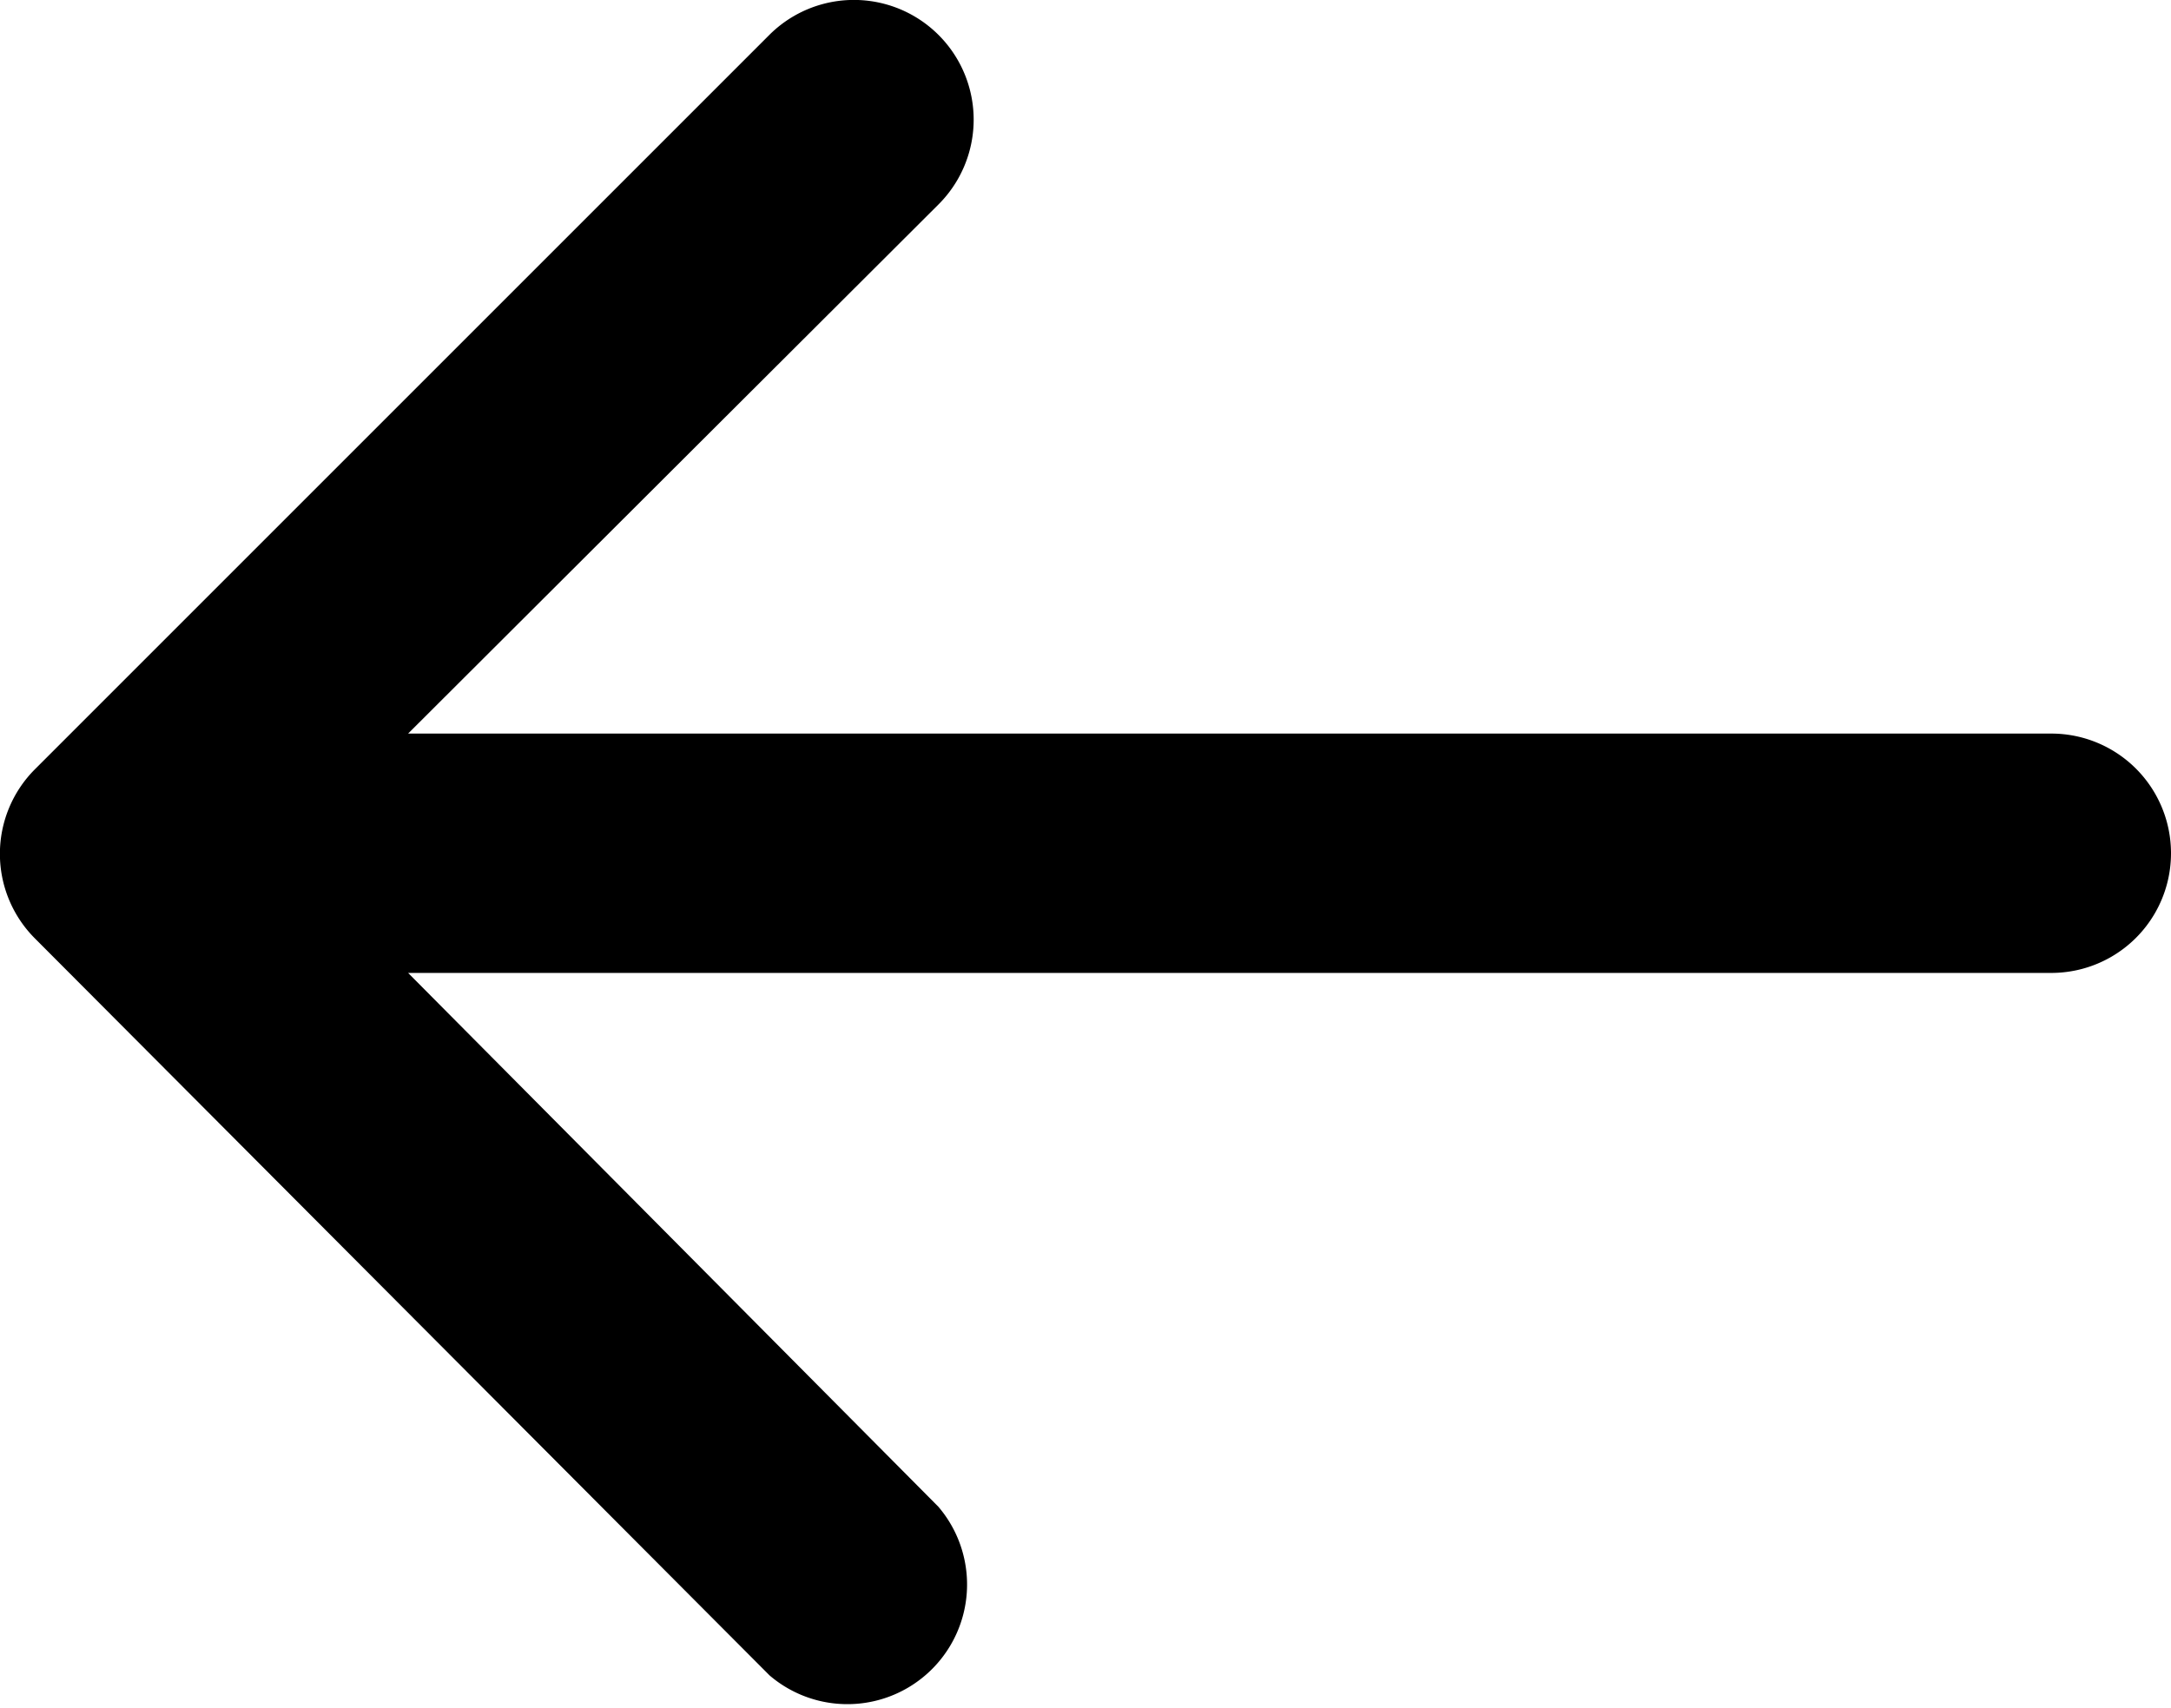 <svg xmlns="http://www.w3.org/2000/svg" viewBox="0 0 18.14 14.27" width="100%" height="100%"><title>arrow_left</title><path d="M17.14,6.13H3.41L7.84,1.71A1,1,0,0,0,6.43.29L.29,6.43a1,1,0,0,0,0,1.41L6.43,14a1,1,0,0,0,1.41-1.41L3.41,8.13H17.14a1,1,0,0,0,0-2Z"/></svg>
